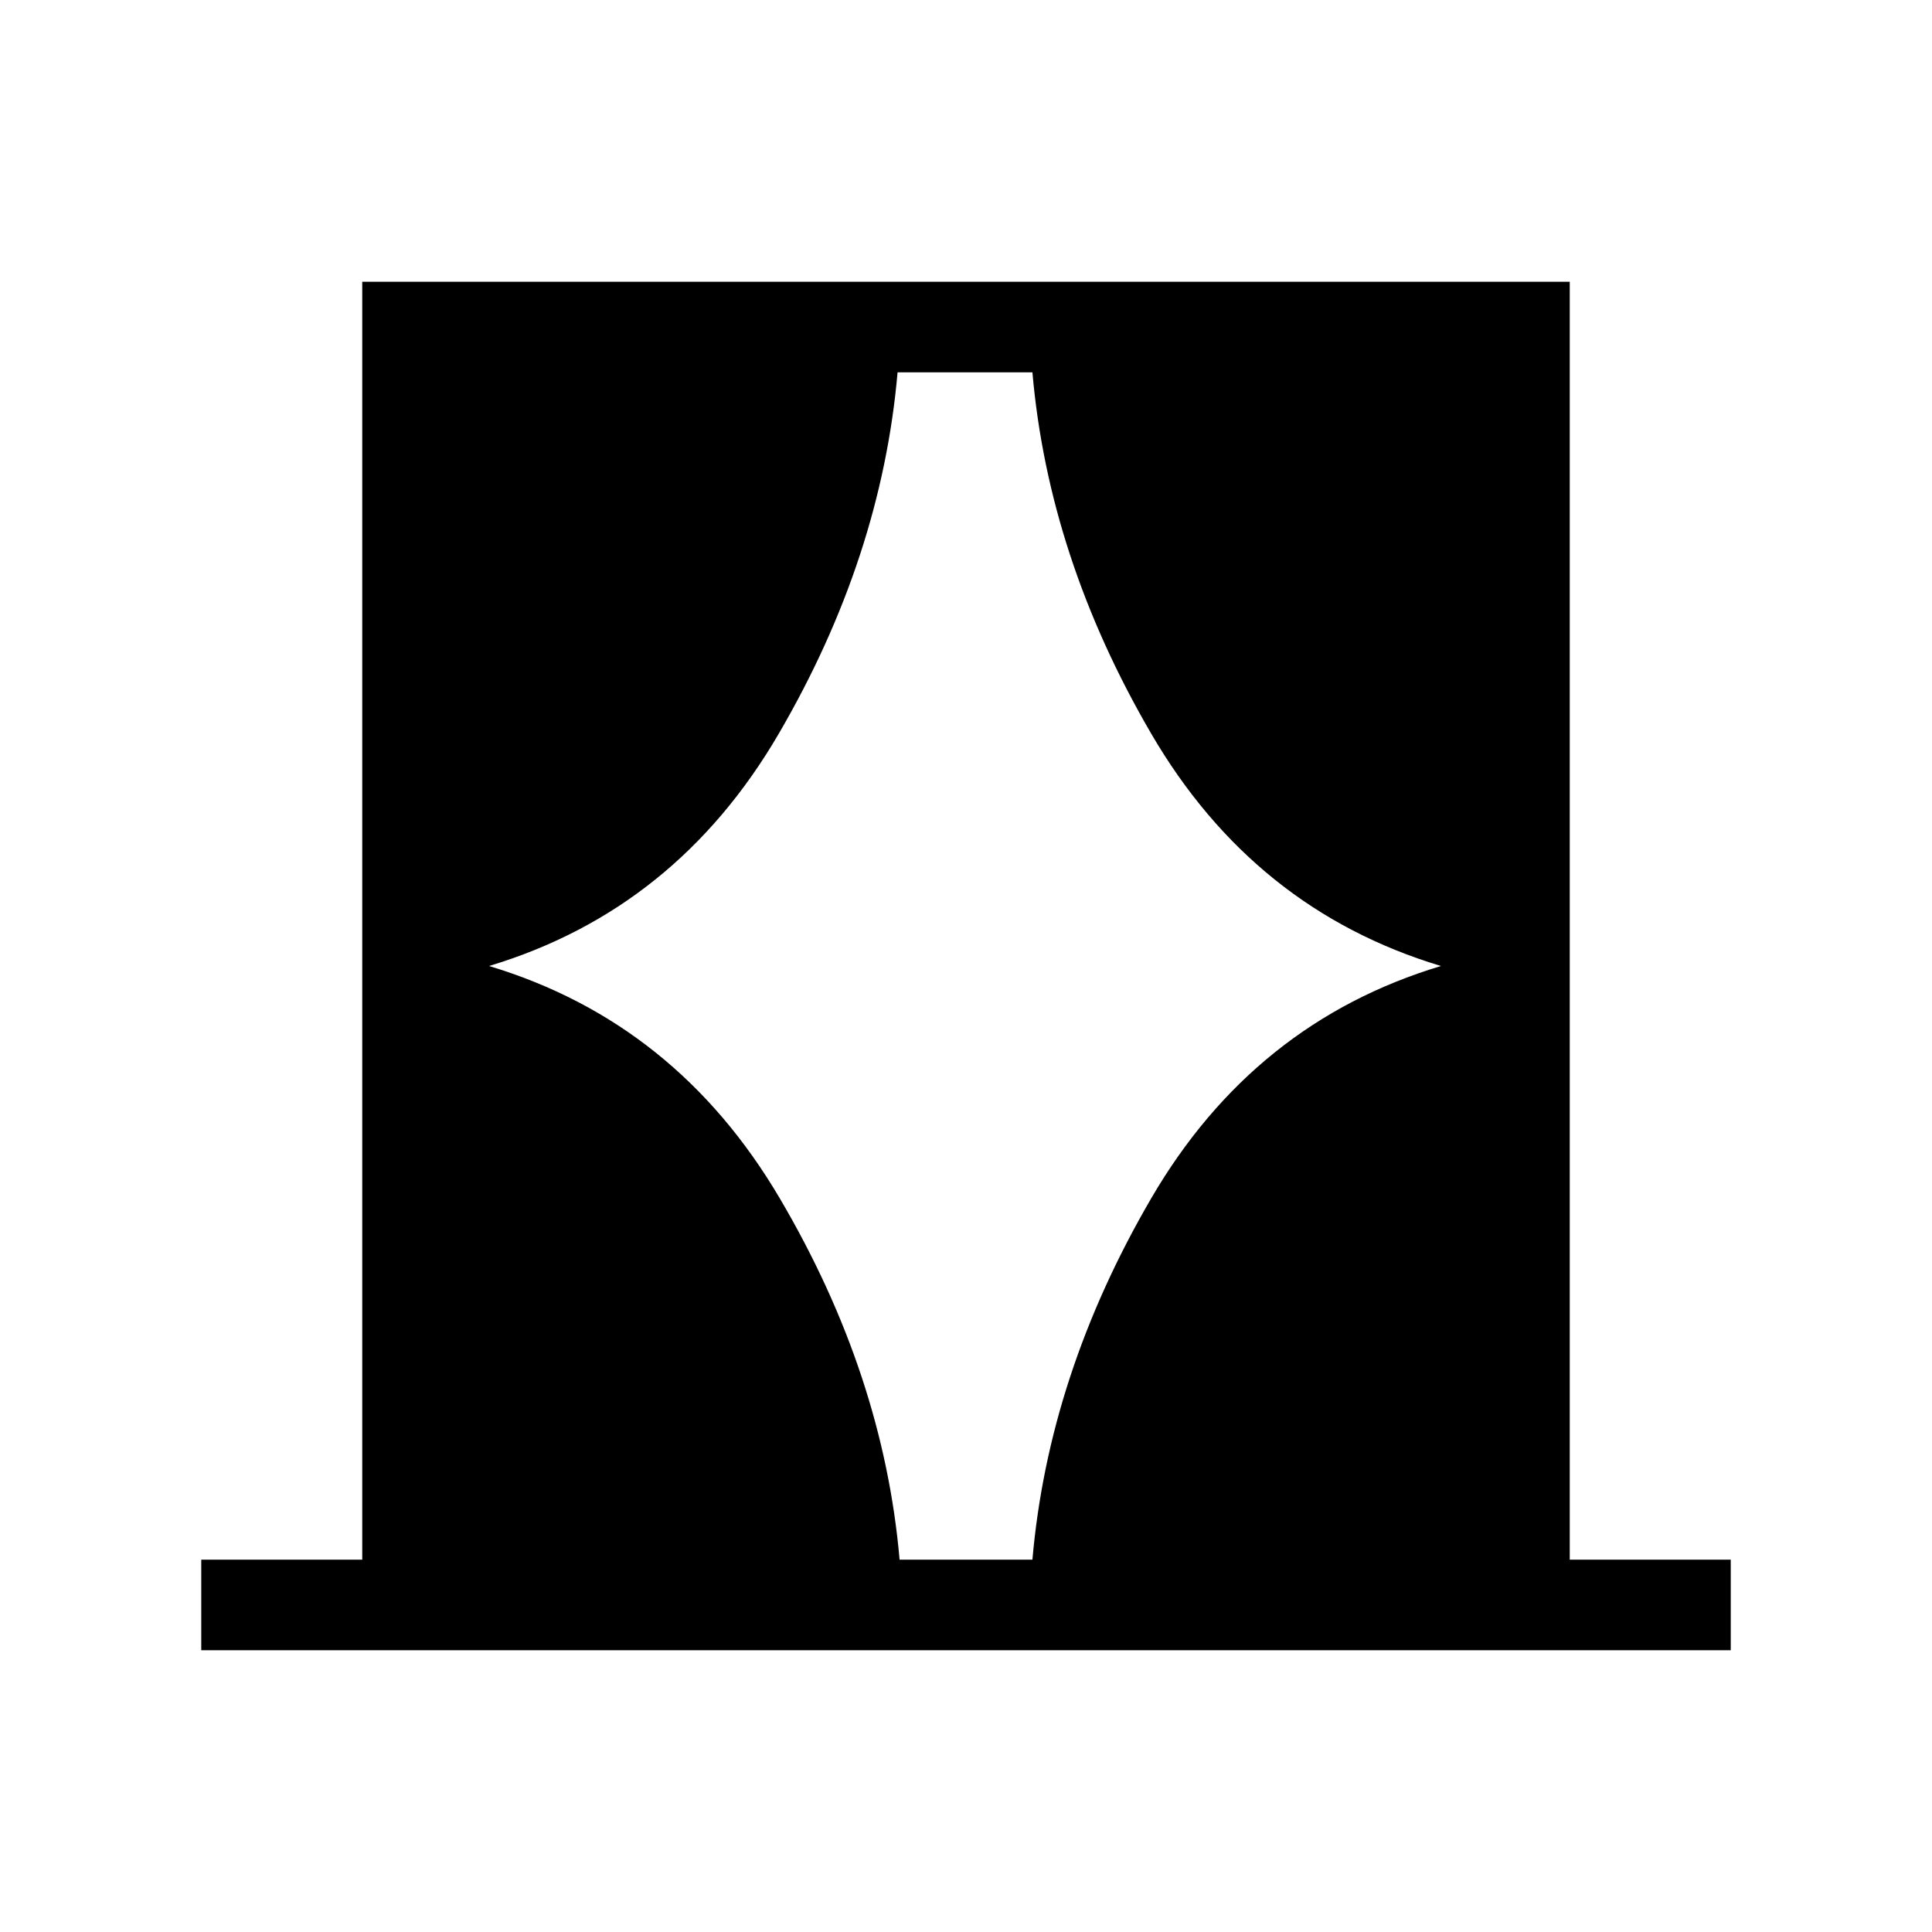 <svg xmlns="http://www.w3.org/2000/svg" height="48" width="48"><path d="M5 41v-2.25h4V7h30v31.75h4V41Zm7.15-17q4.65 1.4 7.225 5.775 2.575 4.375 2.975 8.975h3.3q.4-4.6 2.95-8.975Q31.15 25.4 35.8 24q-4.65-1.4-7.2-5.775T25.65 9.25H22.3q-.4 4.6-2.95 8.975Q16.8 22.6 12.15 24Z"/></svg>